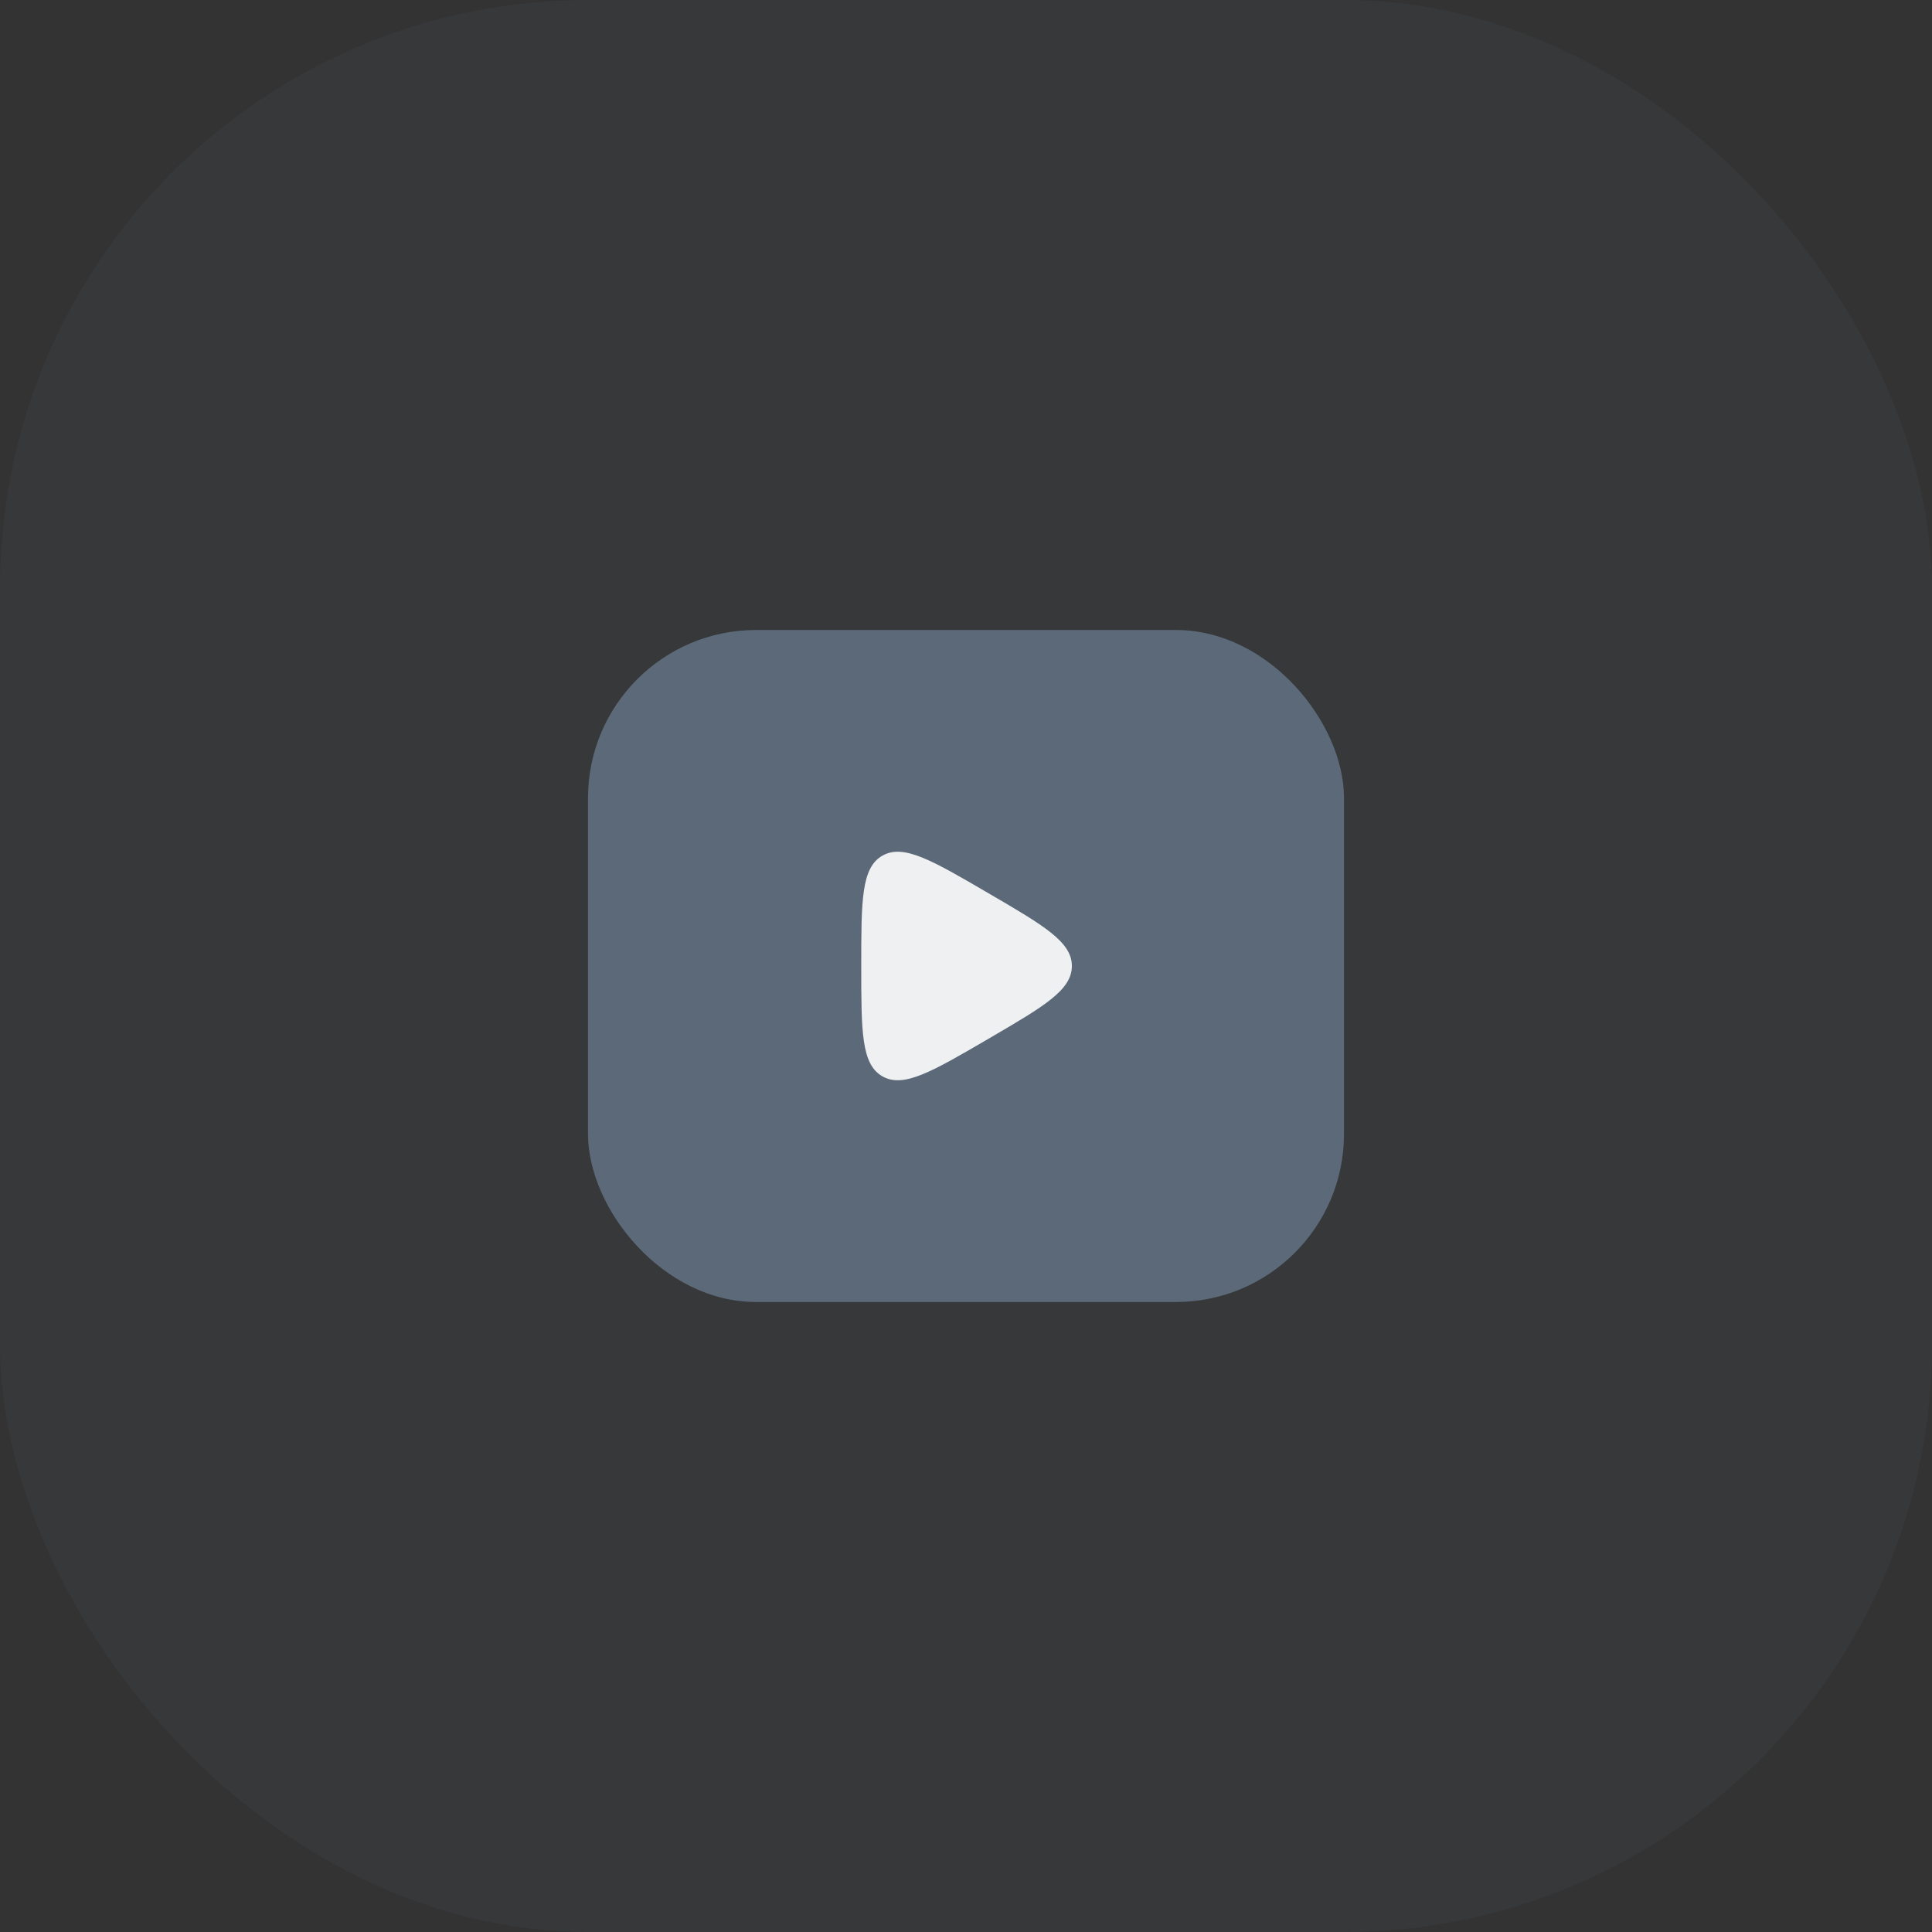 <svg width="46" height="46" viewBox="0 0 46 46" fill="none" xmlns="http://www.w3.org/2000/svg">
<rect x="0" y="0" width="46" height="46" fill="#333333" stroke="none"/>
<rect width="46" height="46" rx="14" fill="#5B6979" fill-opacity="0.1"/>
<rect x="14" y="15" width="18" height="16" rx="4" fill="#5B6979"/>
<path opacity="0.9" d="M23.529 21.264C24.857 22.038 25.521 22.426 25.521 23C25.521 23.574 24.857 23.962 23.529 24.736C22.183 25.522 21.51 25.914 21.008 25.626C20.506 25.338 20.506 24.558 20.506 23C20.506 21.442 20.506 20.662 21.008 20.374C21.51 20.086 22.183 20.478 23.529 21.264Z" fill="white"/>
</svg> 